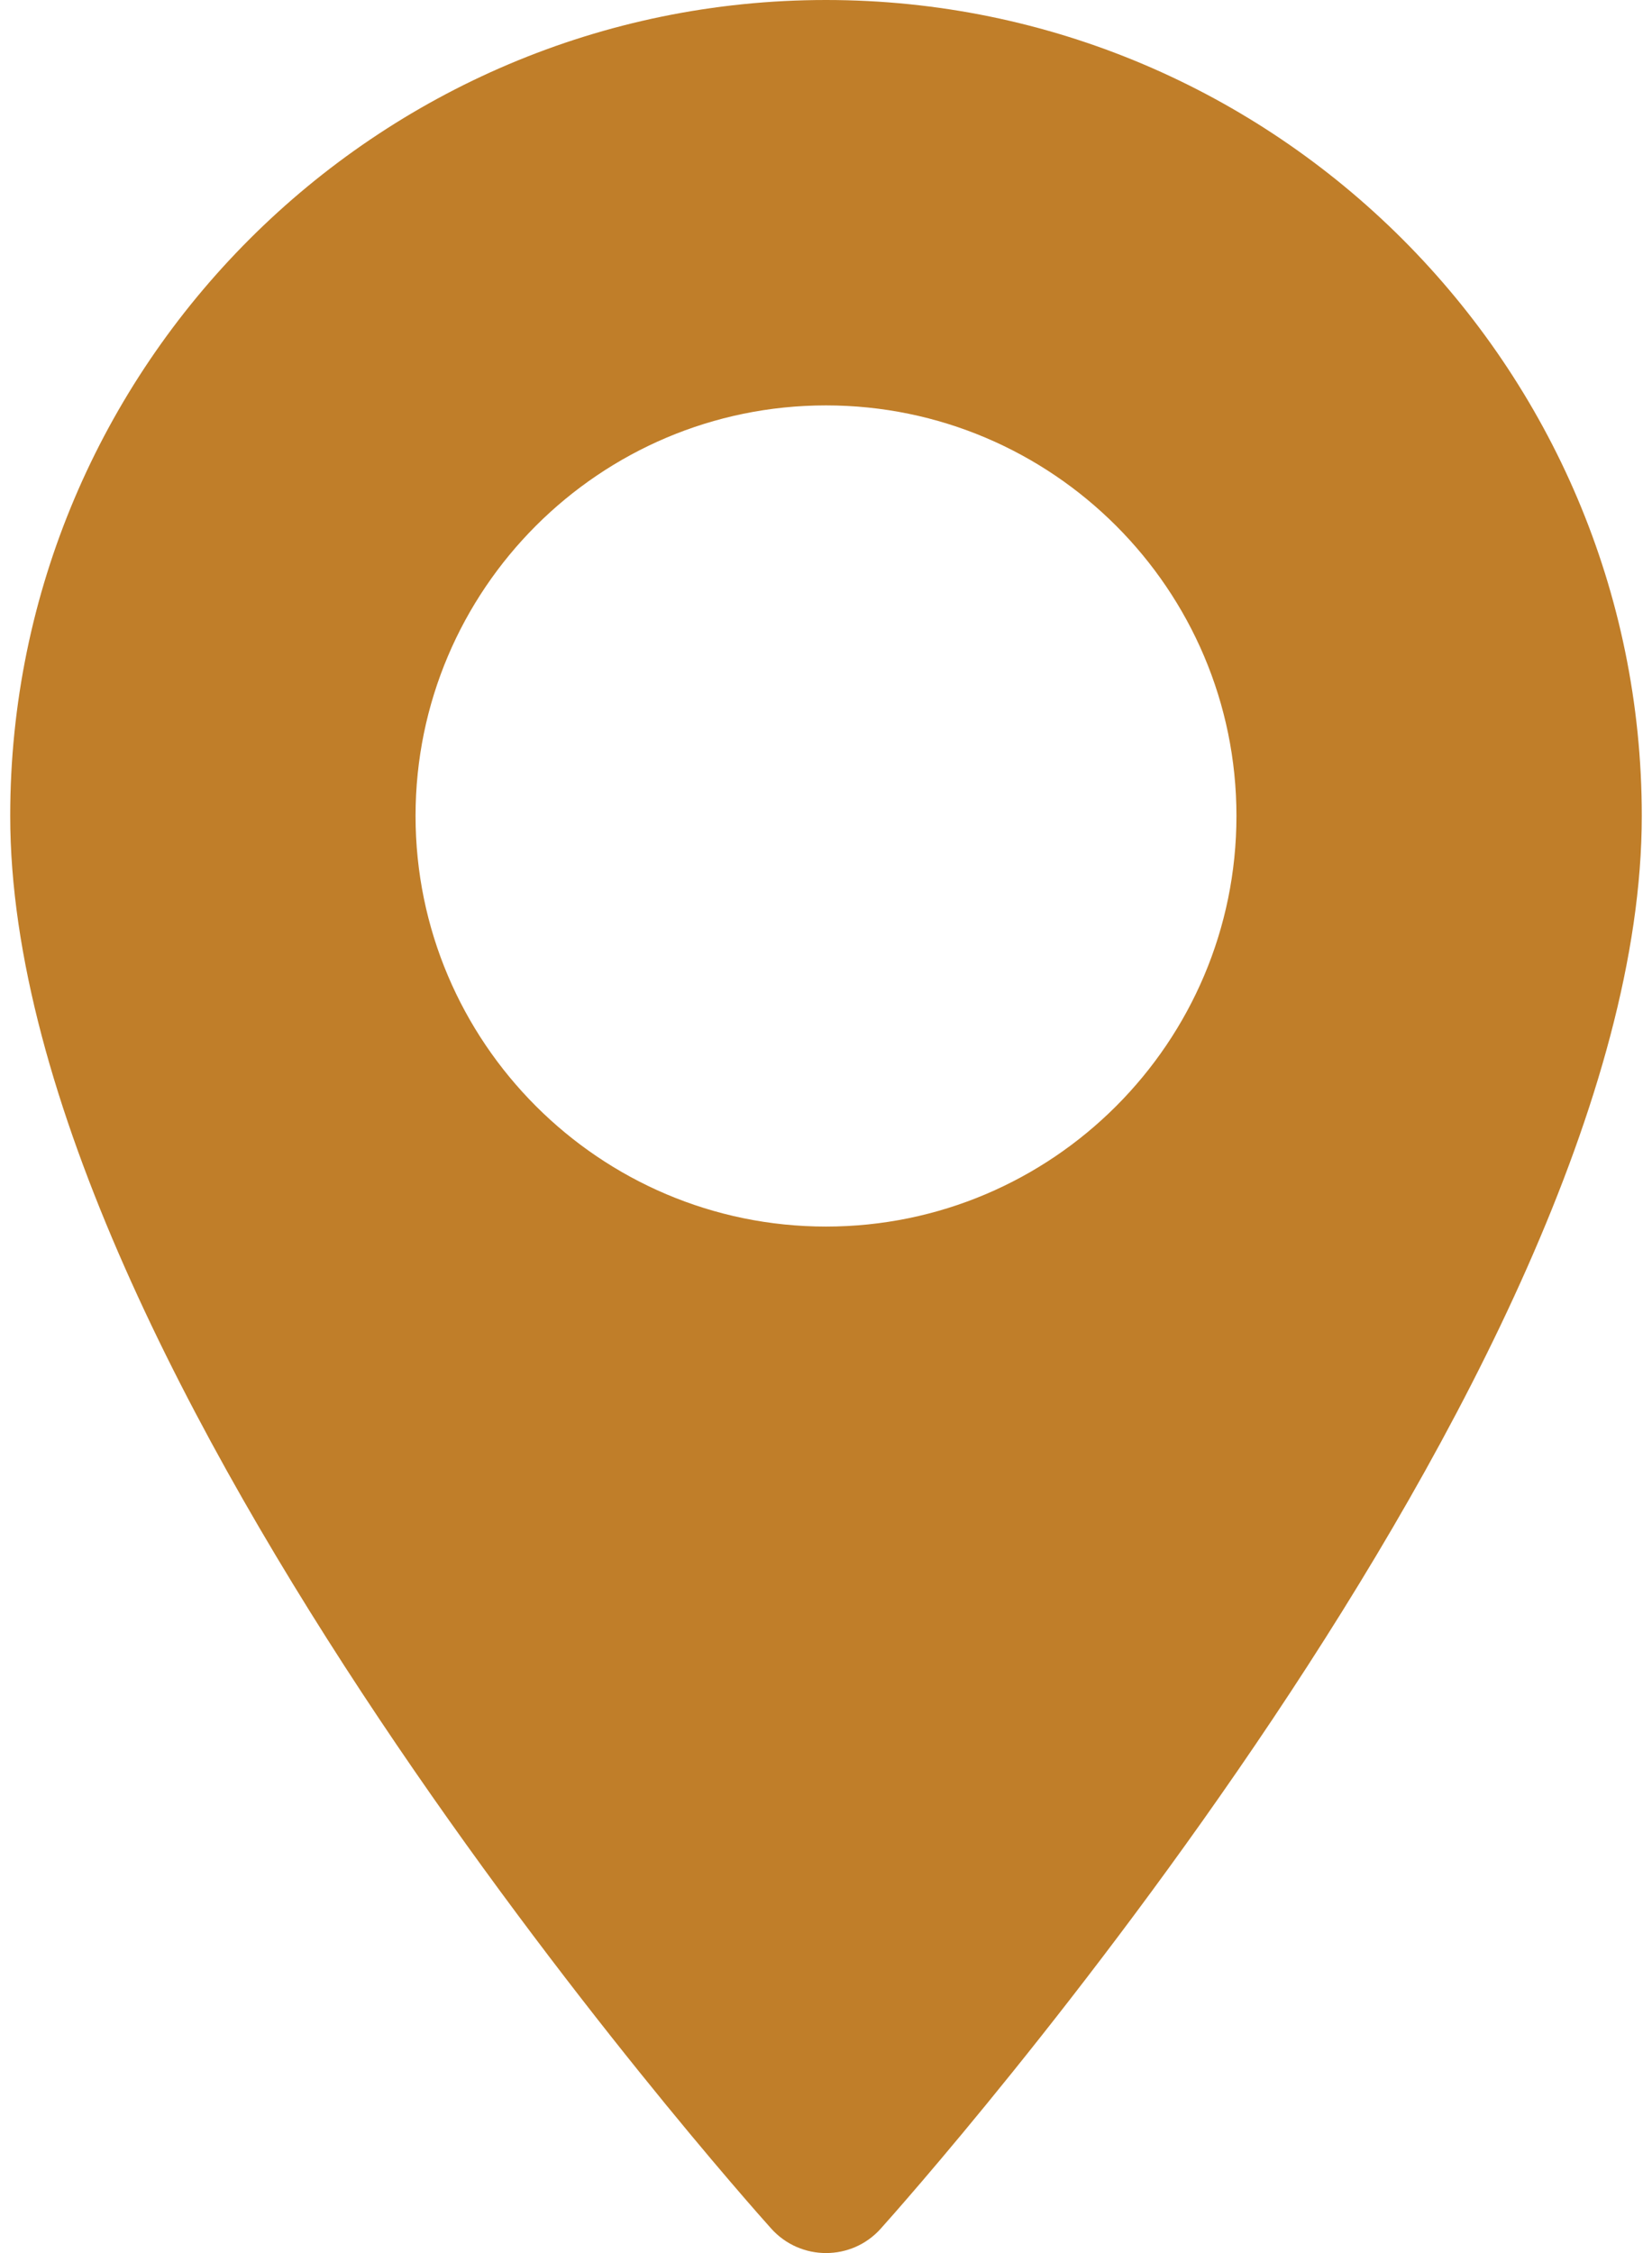 <svg width="11" height="15" viewBox="0 0 11 15" fill="none" xmlns="http://www.w3.org/2000/svg">
<path d="M5.5 0C2.505 0 0.068 2.437 0.068 5.432C0.068 9.15 4.929 14.607 5.136 14.838C5.331 15.054 5.67 15.054 5.864 14.838C6.071 14.607 10.932 9.15 10.932 5.432C10.932 2.437 8.495 0 5.5 0ZM5.5 8.166C3.993 8.166 2.767 6.939 2.767 5.432C2.767 3.925 3.993 2.699 5.5 2.699C7.007 2.699 8.233 3.925 8.233 5.432C8.233 6.94 7.007 8.166 5.5 8.166Z" fill="#C07E29"/>
</svg>
